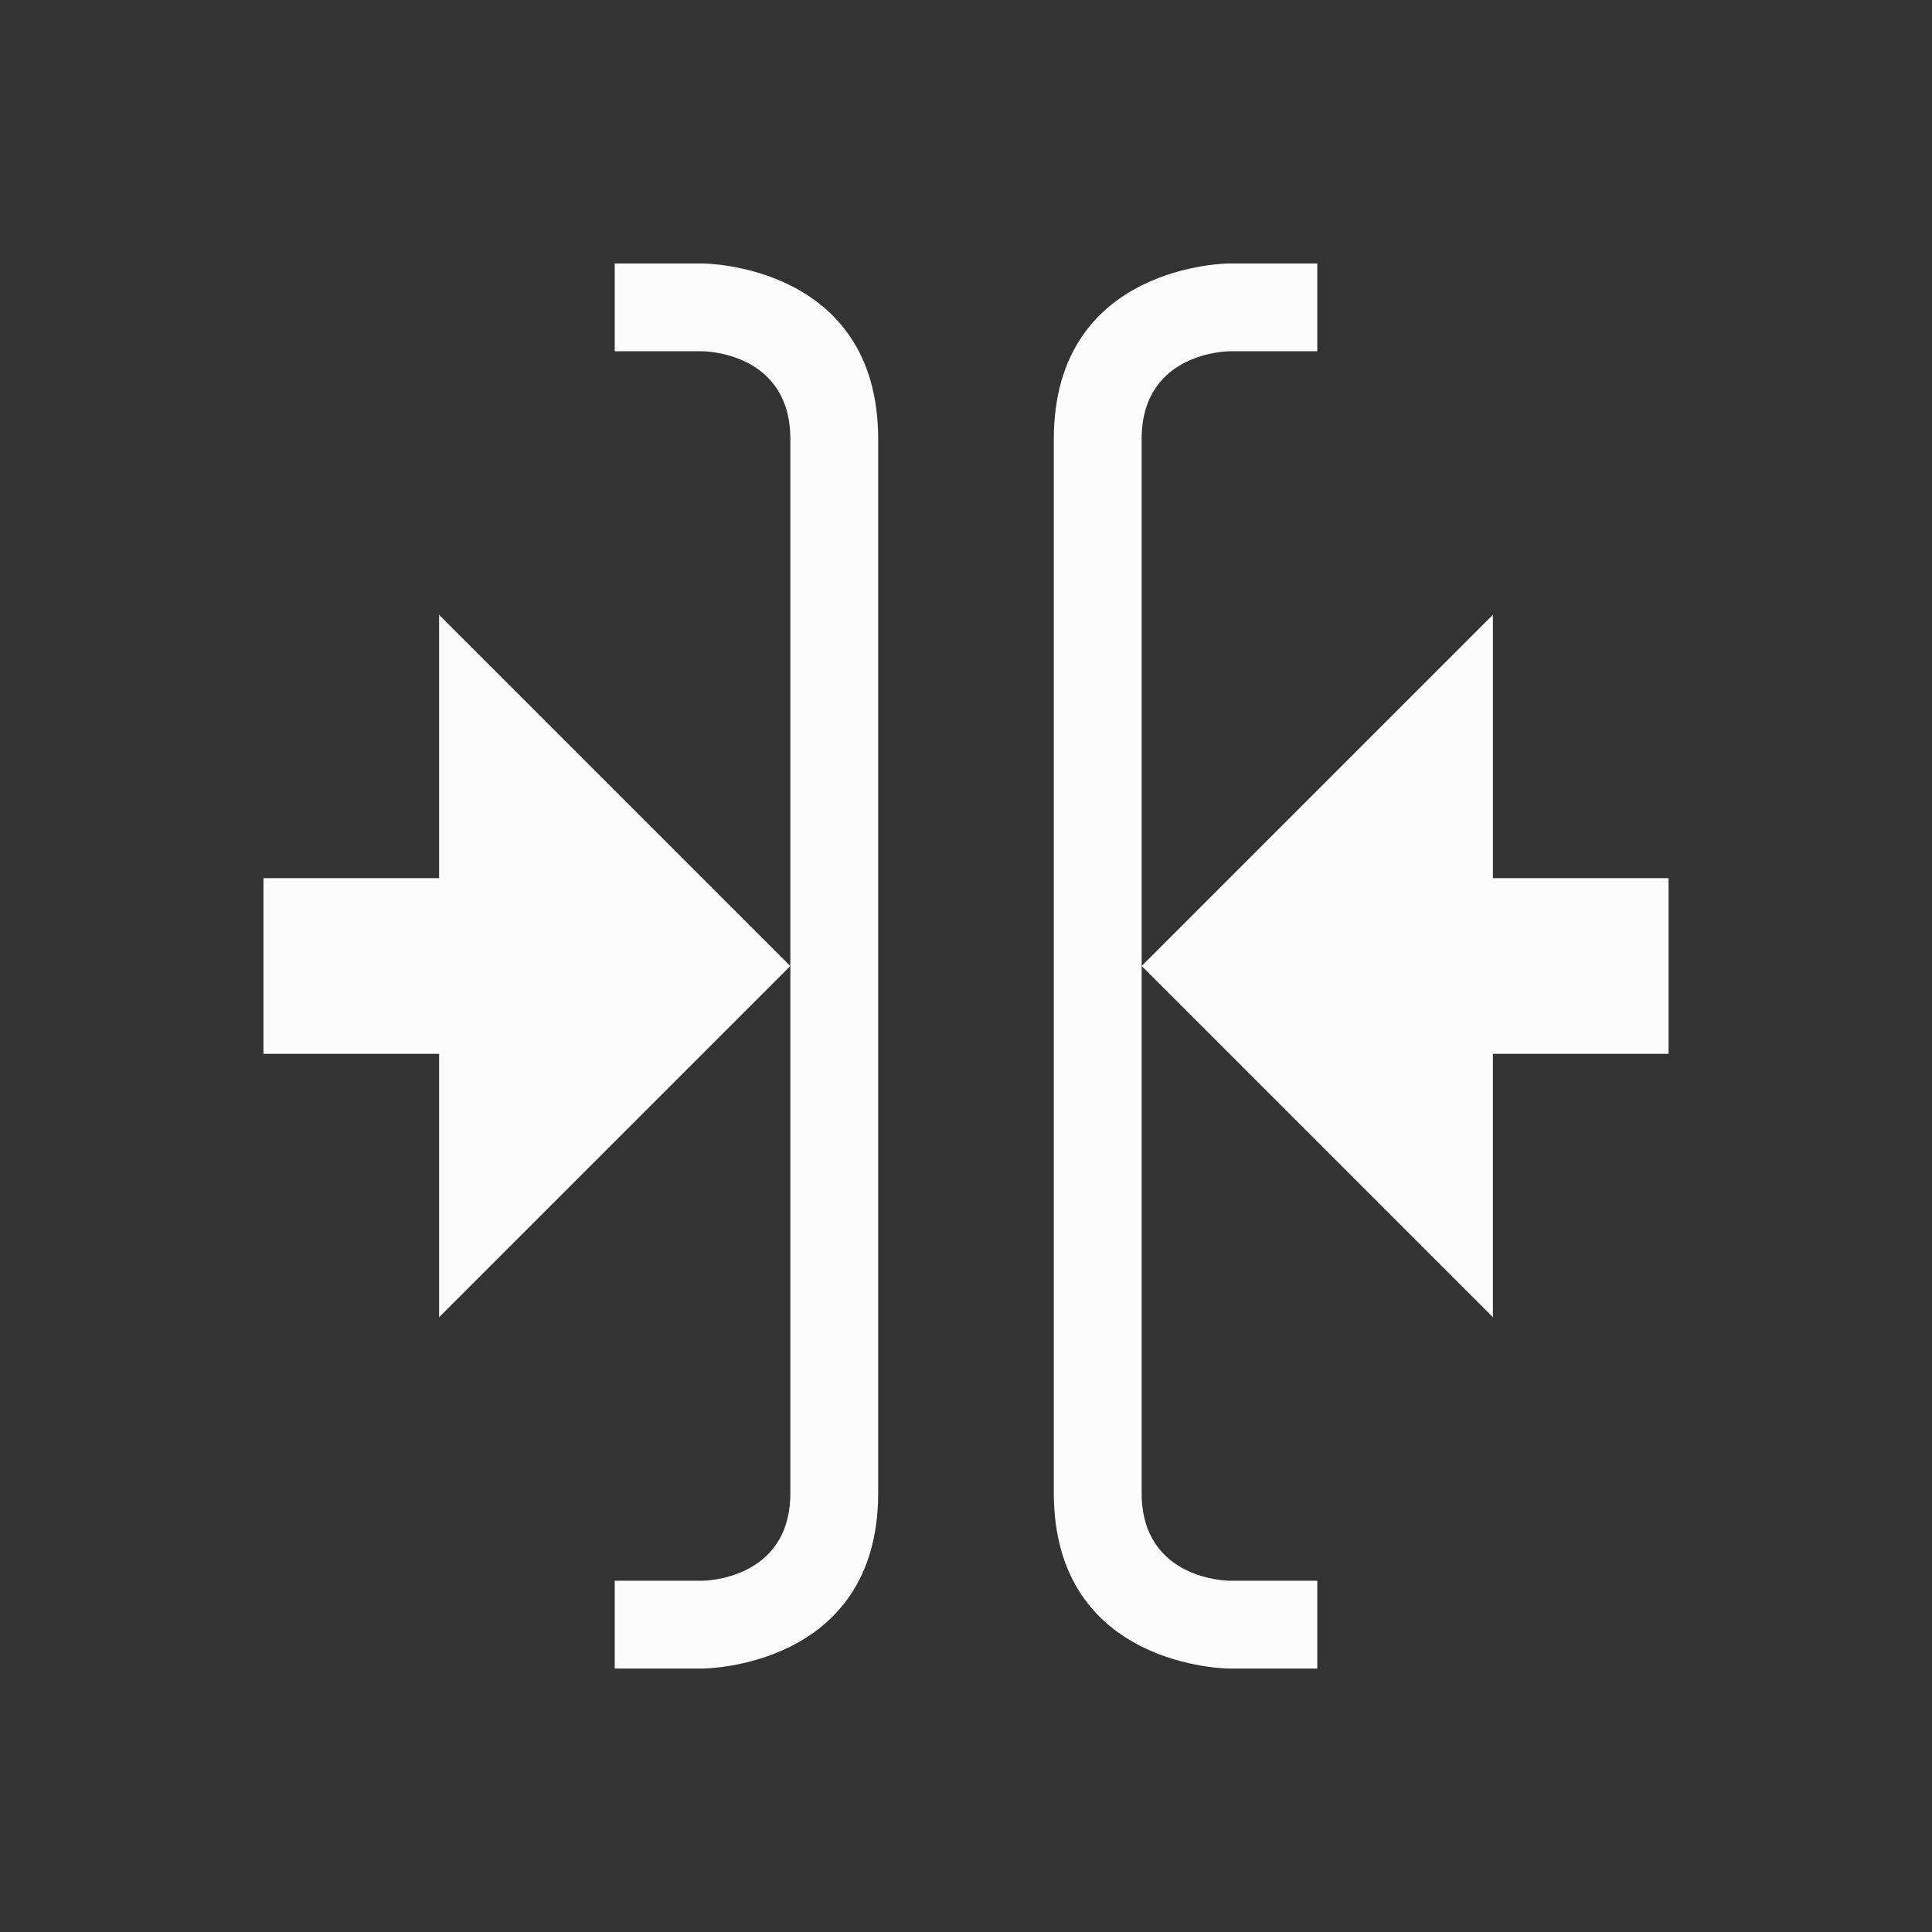 <svg version="1.1" viewBox="0 0 22 22" xmlns="http://www.w3.org/2000/svg">
    <rect x="0" y="0" width="22" height="22" fill="#333333" stroke="none"/>
    <defs>
<style type="text/css" id="current-color-scheme">.ColorScheme-Text {color:#fcfcfc;}</style>
    </defs>
    <path style="fill:currentColor;fill-opacity:1;stroke:none" class="ColorScheme-Text" d="m 7,3 v 1 h 1 c 0,0 1,0 1,1 0,1 0,6 0,6 0,0 0,5 0,6 0,1 -1,1 -1,1 H 7 v 1 h 1 c 0,0 2,0 2,-2 C 10,15 10,7 10,5 10,3 8,3 8,3 Z M 9,11 5,7 v 3 H 3 v 2 h 2 v 3 z m 3,-6 c 0,2 0,10 0,12 0,2 2,2 2,2 h 1 v -1 h -1 c 0,0 -1,0 -1,-1 0,-1 0,-6 0,-6 0,0 0,-5 0,-6 0,-1 1,-1 1,-1 h 1 V 3 h -1 c 0,0 -2,0 -2,2 z m 1,6 4,4 v -3 h 2 V 10 H 17 V 7 Z"/>
</svg>
